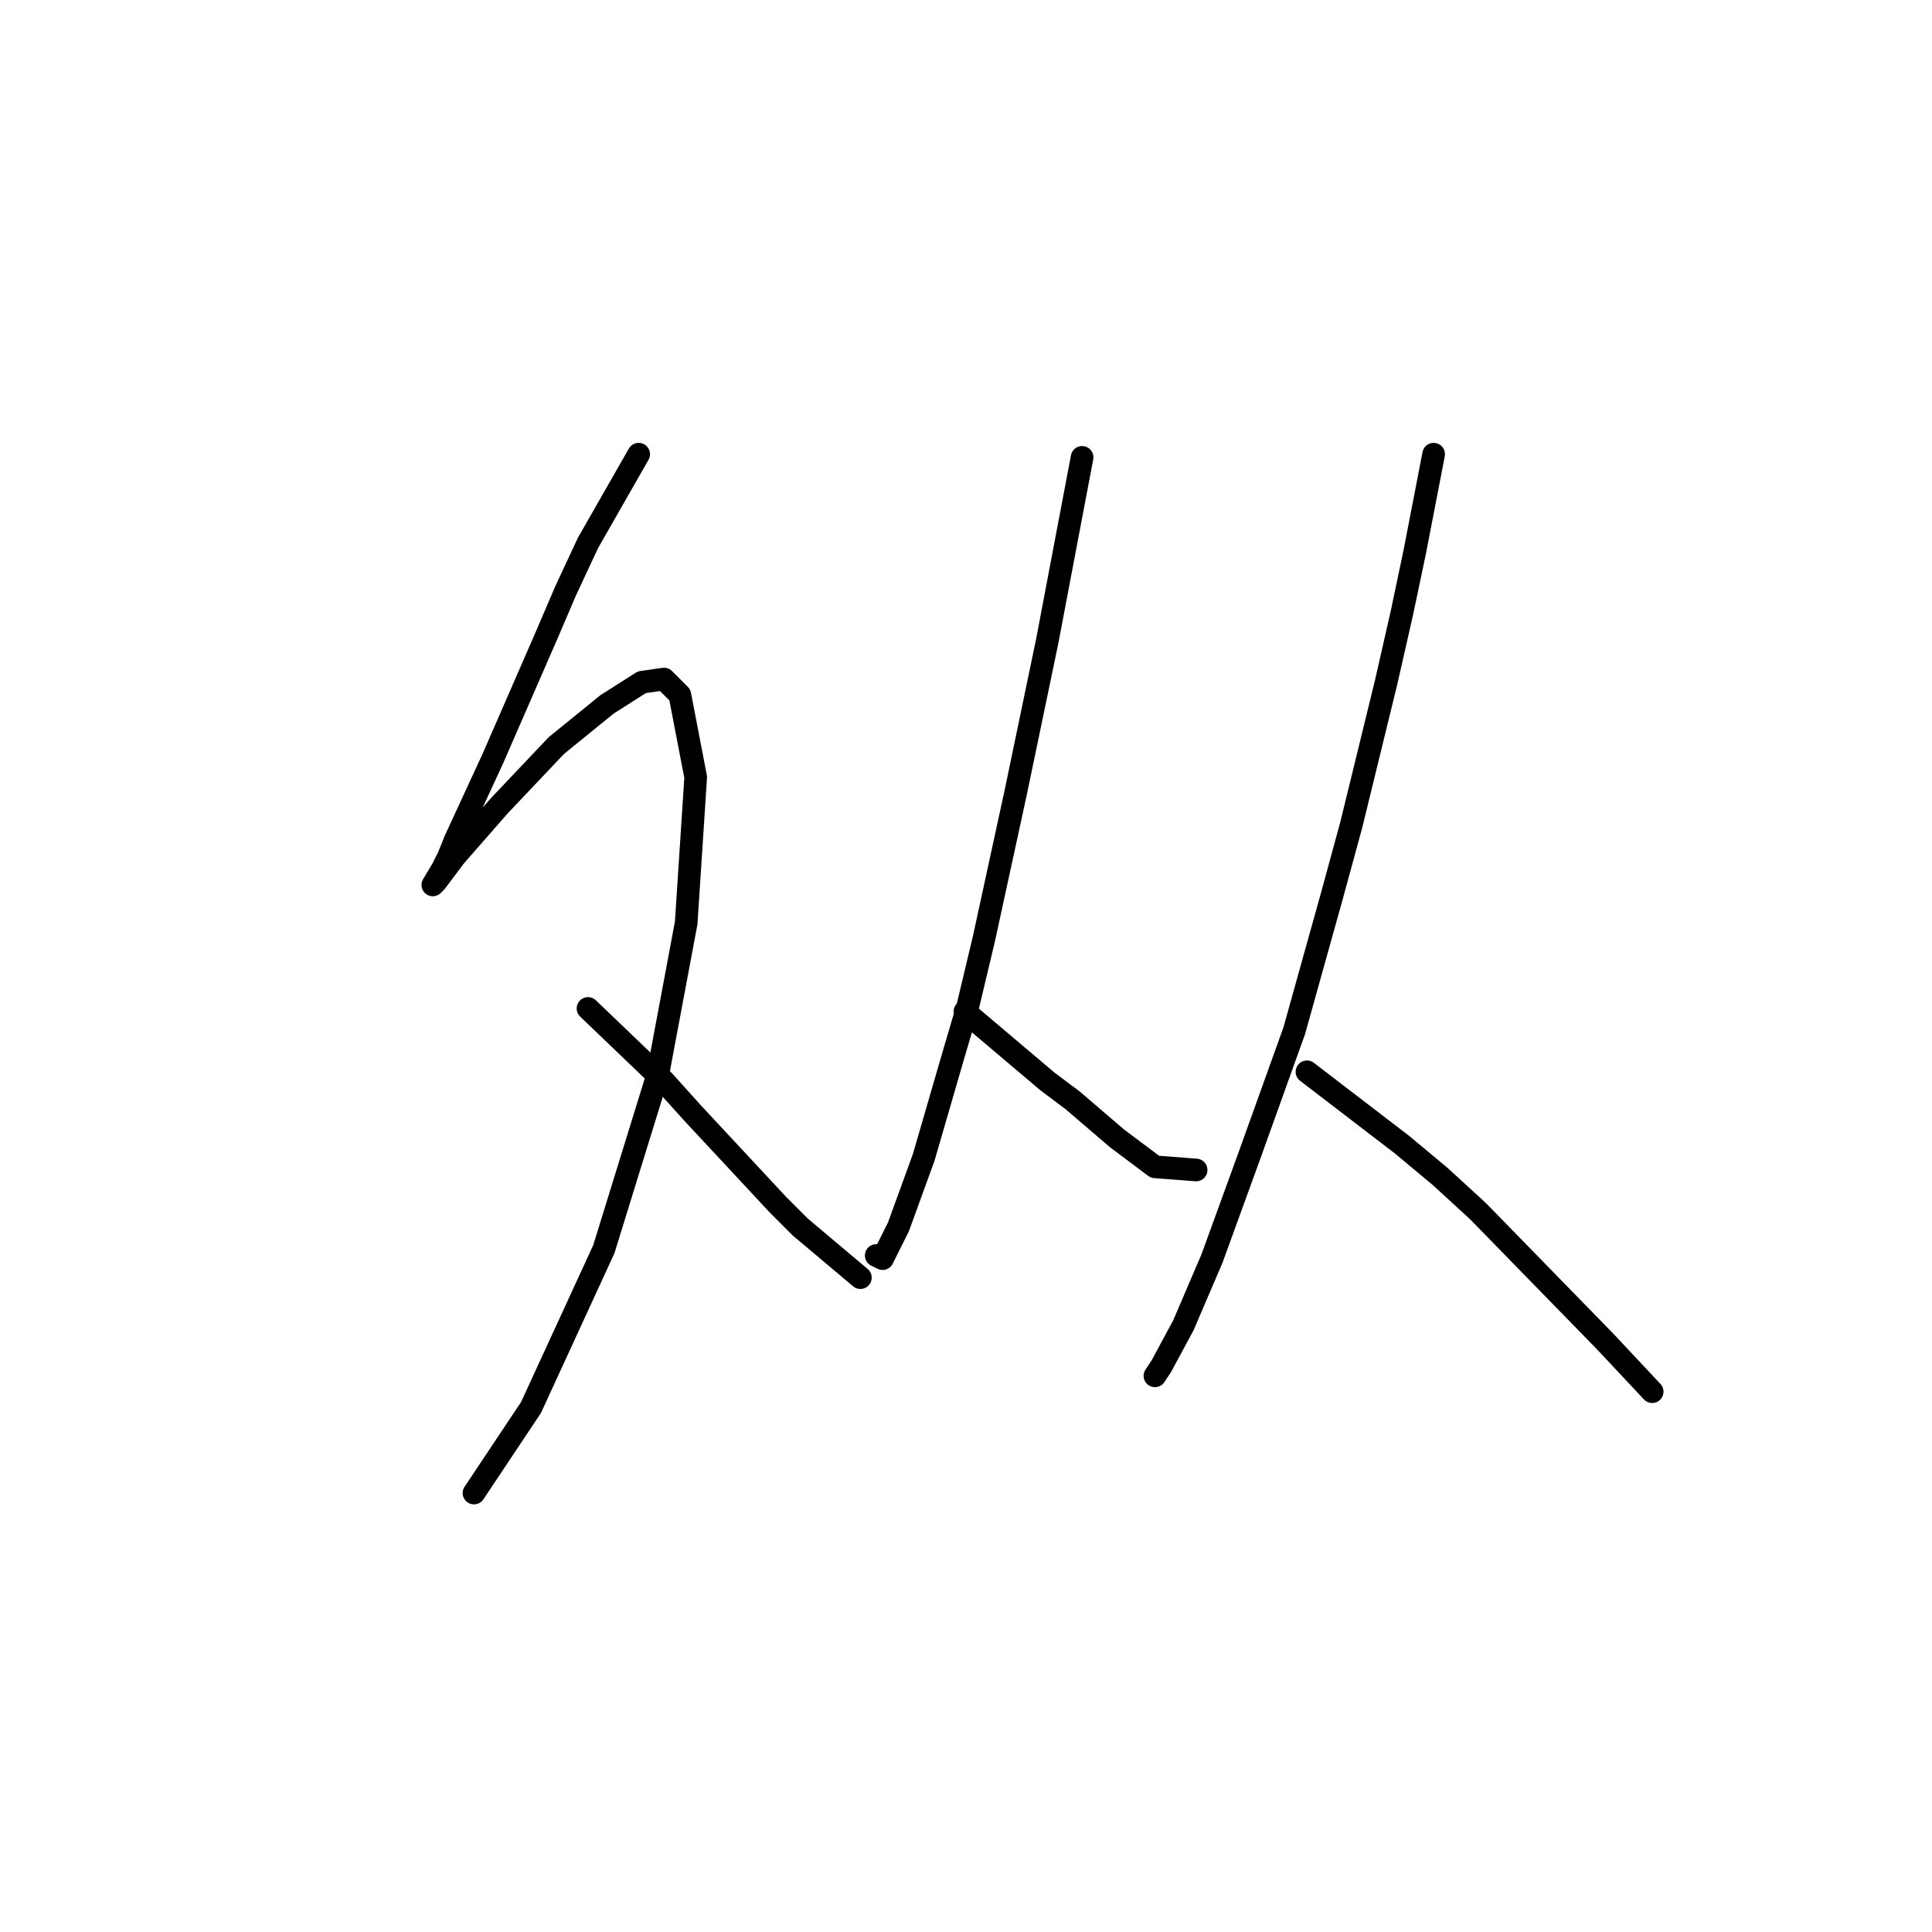 <?xml version="1.0" standalone="no"?>
    <svg width="256" height="256" xmlns="http://www.w3.org/2000/svg" version="1.1">
    <polyline stroke="black" stroke-width="3" stroke-linecap="round" fill="transparent" stroke-linejoin="round" points="84.629 60.183 77.915 71.934 74.977 78.229 72.459 84.104 65.325 100.471 60.289 111.382 59.449 113.481 58.61 115.159 57.351 117.258 57.771 116.838 60.289 113.481 66.164 106.766 73.718 98.792 80.433 93.337 85.049 90.399 87.987 89.979 90.085 92.078 92.183 102.989 90.924 122.294 87.147 142.438 80.013 165.519 70.361 186.503 62.807 197.834 62.807 197.834 " />
        <polyline stroke="black" stroke-width="3" stroke-linecap="round" fill="transparent" stroke-linejoin="round" points="77.915 133.625 87.987 143.277 91.764 147.474 103.095 159.644 106.032 162.582 114.006 169.296 114.006 169.296 " />
        <polyline stroke="black" stroke-width="3" stroke-linecap="round" fill="transparent" stroke-linejoin="round" points="143.383 60.603 138.766 84.943 136.668 95.015 134.57 105.087 130.373 124.392 128.275 133.205 126.176 140.339 122.399 153.349 119.042 162.582 116.944 166.778 116.104 166.359 116.104 166.359 " />
        <polyline stroke="black" stroke-width="3" stroke-linecap="round" fill="transparent" stroke-linejoin="round" points="127.855 134.044 138.766 143.277 142.124 145.795 145.061 148.313 147.999 150.831 153.035 154.608 158.491 155.028 158.491 155.028 " />
        <polyline stroke="black" stroke-width="3" stroke-linecap="round" fill="transparent" stroke-linejoin="round" points="189.966 60.183 187.448 73.193 185.769 81.166 183.671 90.399 179.054 109.284 176.536 118.517 171.5 136.562 165.625 152.929 160.589 166.778 156.812 175.591 153.874 181.047 153.035 182.306 153.035 182.306 " />
        <polyline stroke="black" stroke-width="3" stroke-linecap="round" fill="transparent" stroke-linejoin="round" points="173.179 142.018 185.769 151.67 190.805 155.867 195.841 160.483 212.628 177.69 218.923 184.404 218.923 184.404 " />
        </svg>